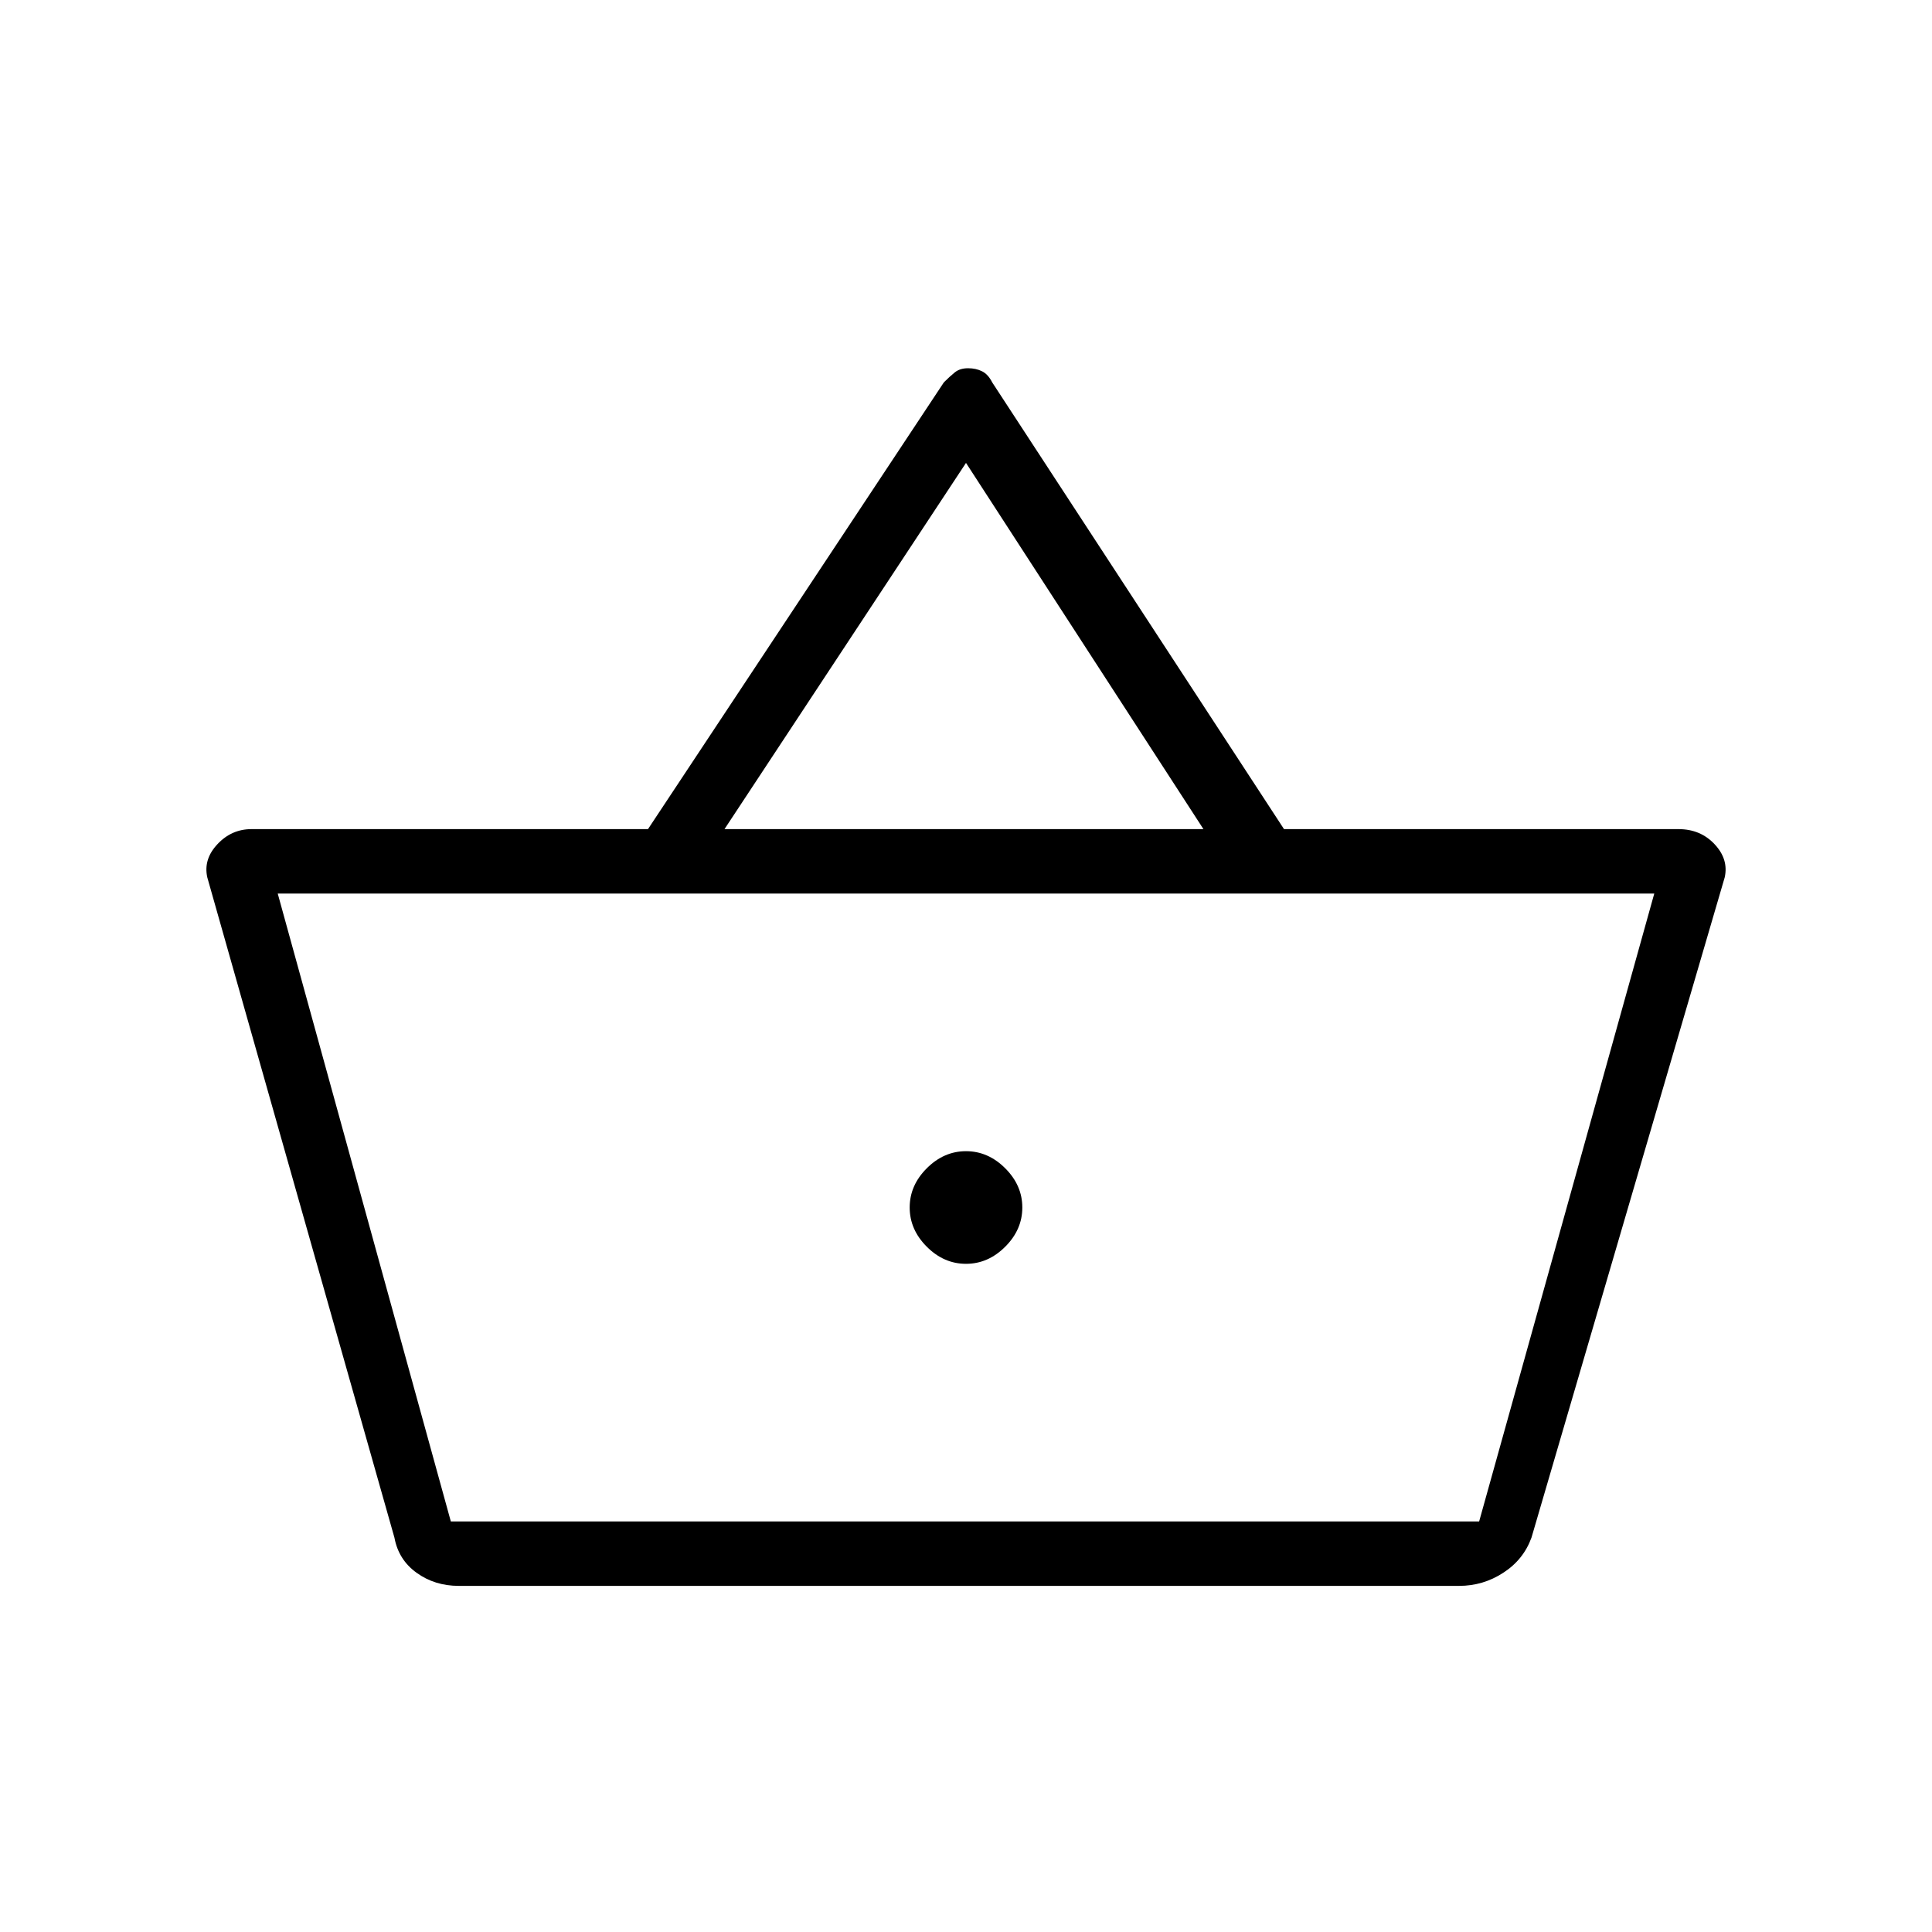 <svg xmlns="http://www.w3.org/2000/svg" height="20" width="20"><path d="M4.75 16.417Q4.5 16.417 4.312 16.281Q4.125 16.146 4.083 15.917L2.146 9.083Q2.104 8.896 2.25 8.74Q2.396 8.583 2.604 8.583H6.708L9.771 3.958Q9.833 3.896 9.885 3.854Q9.938 3.812 10.021 3.812Q10.104 3.812 10.167 3.844Q10.229 3.875 10.271 3.958L13.292 8.583H17.375Q17.604 8.583 17.75 8.74Q17.896 8.896 17.854 9.083L15.854 15.917Q15.771 16.146 15.562 16.281Q15.354 16.417 15.104 16.417ZM7.5 8.583H12.458L10 4.792ZM4.667 15.75H15.312H4.667ZM10 13.083Q10.229 13.083 10.406 12.906Q10.583 12.729 10.583 12.5Q10.583 12.271 10.406 12.094Q10.229 11.917 10 11.917Q9.771 11.917 9.594 12.094Q9.417 12.271 9.417 12.5Q9.417 12.729 9.594 12.906Q9.771 13.083 10 13.083ZM4.667 15.75H15.312L17.125 9.25H2.875Z"/></svg>